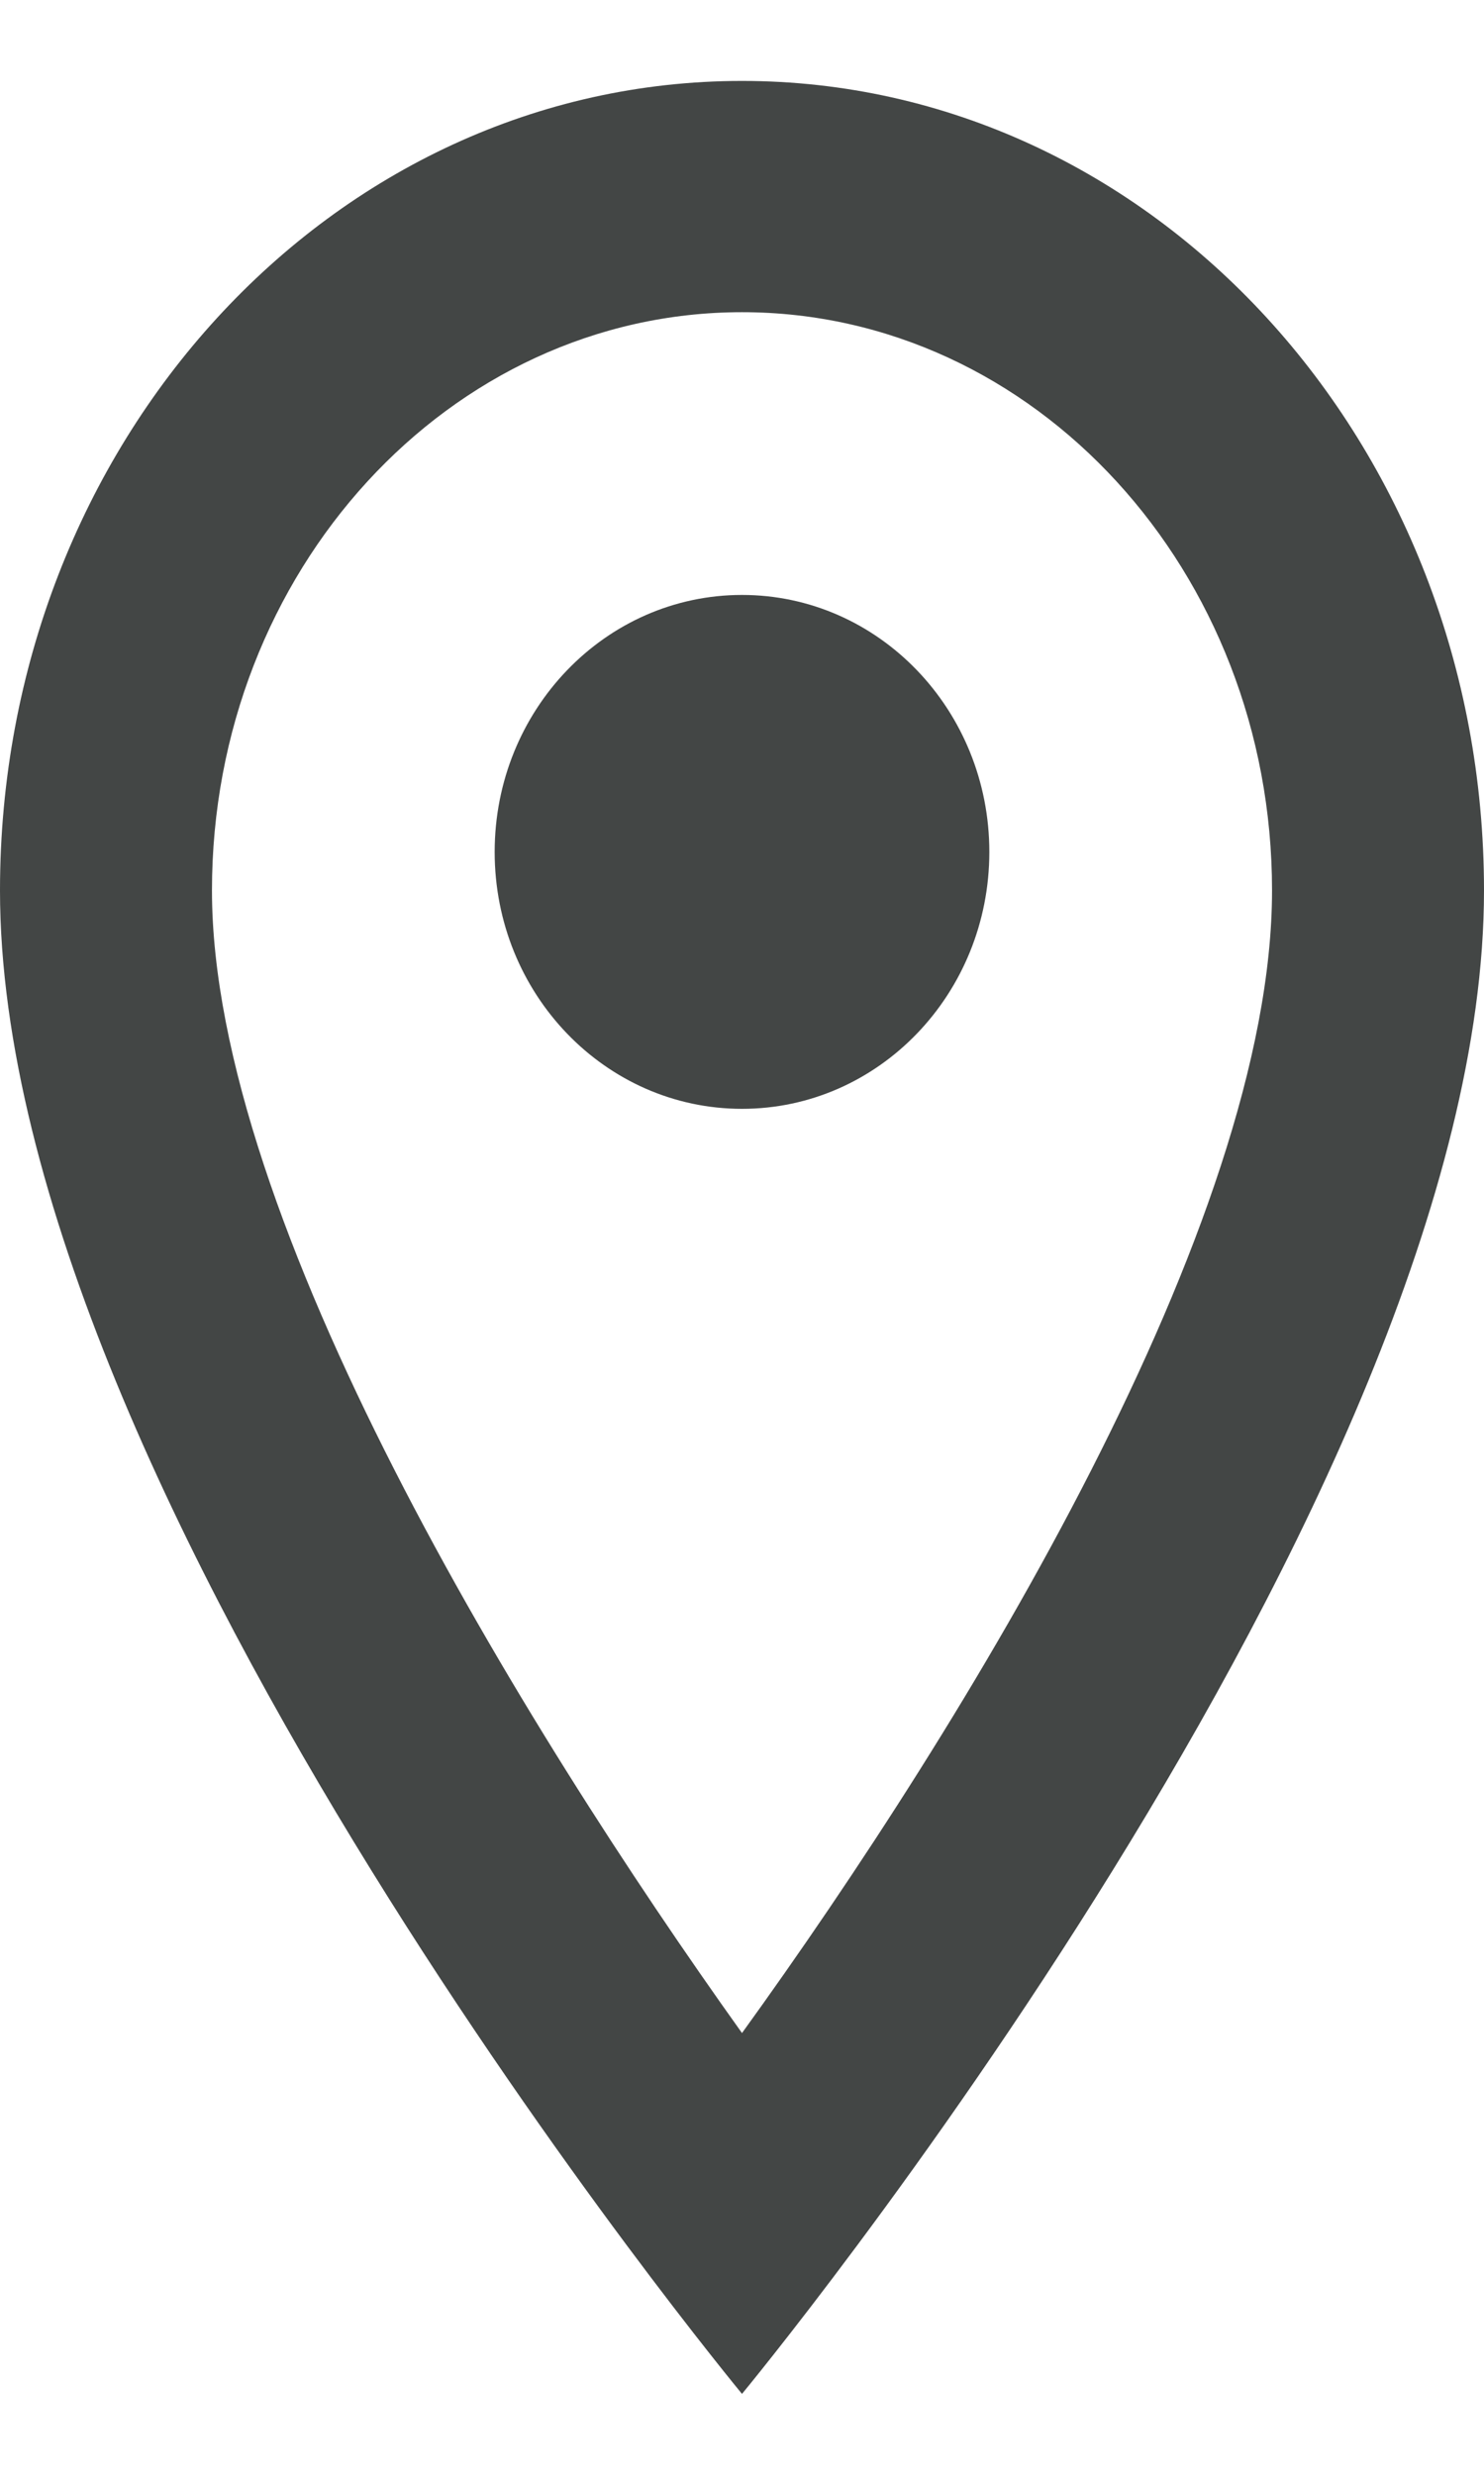 <svg width="12" height="20" viewBox="0 0 12 20" fill="none" xmlns="http://www.w3.org/2000/svg">
<path d="M6 0.654C2.683 0.654 0 3.579 0 7.196C0 12.103 6 19.346 6 19.346C6 19.346 12 12.103 12 7.196C12 3.579 9.317 0.654 6 0.654ZM1.714 7.196C1.714 4.617 3.634 2.523 6 2.523C8.366 2.523 10.286 4.617 10.286 7.196C10.286 9.888 7.817 13.916 6 16.43C4.217 13.935 1.714 9.86 1.714 7.196Z" fill="#434645"/>
<path d="M8 6.885C8 8.032 7.105 8.961 6 8.961C4.895 8.961 4 8.032 4 6.885C4 5.738 4.895 4.808 6 4.808C7.105 4.808 8 5.738 8 6.885Z" fill="#434645"/>
</svg>
